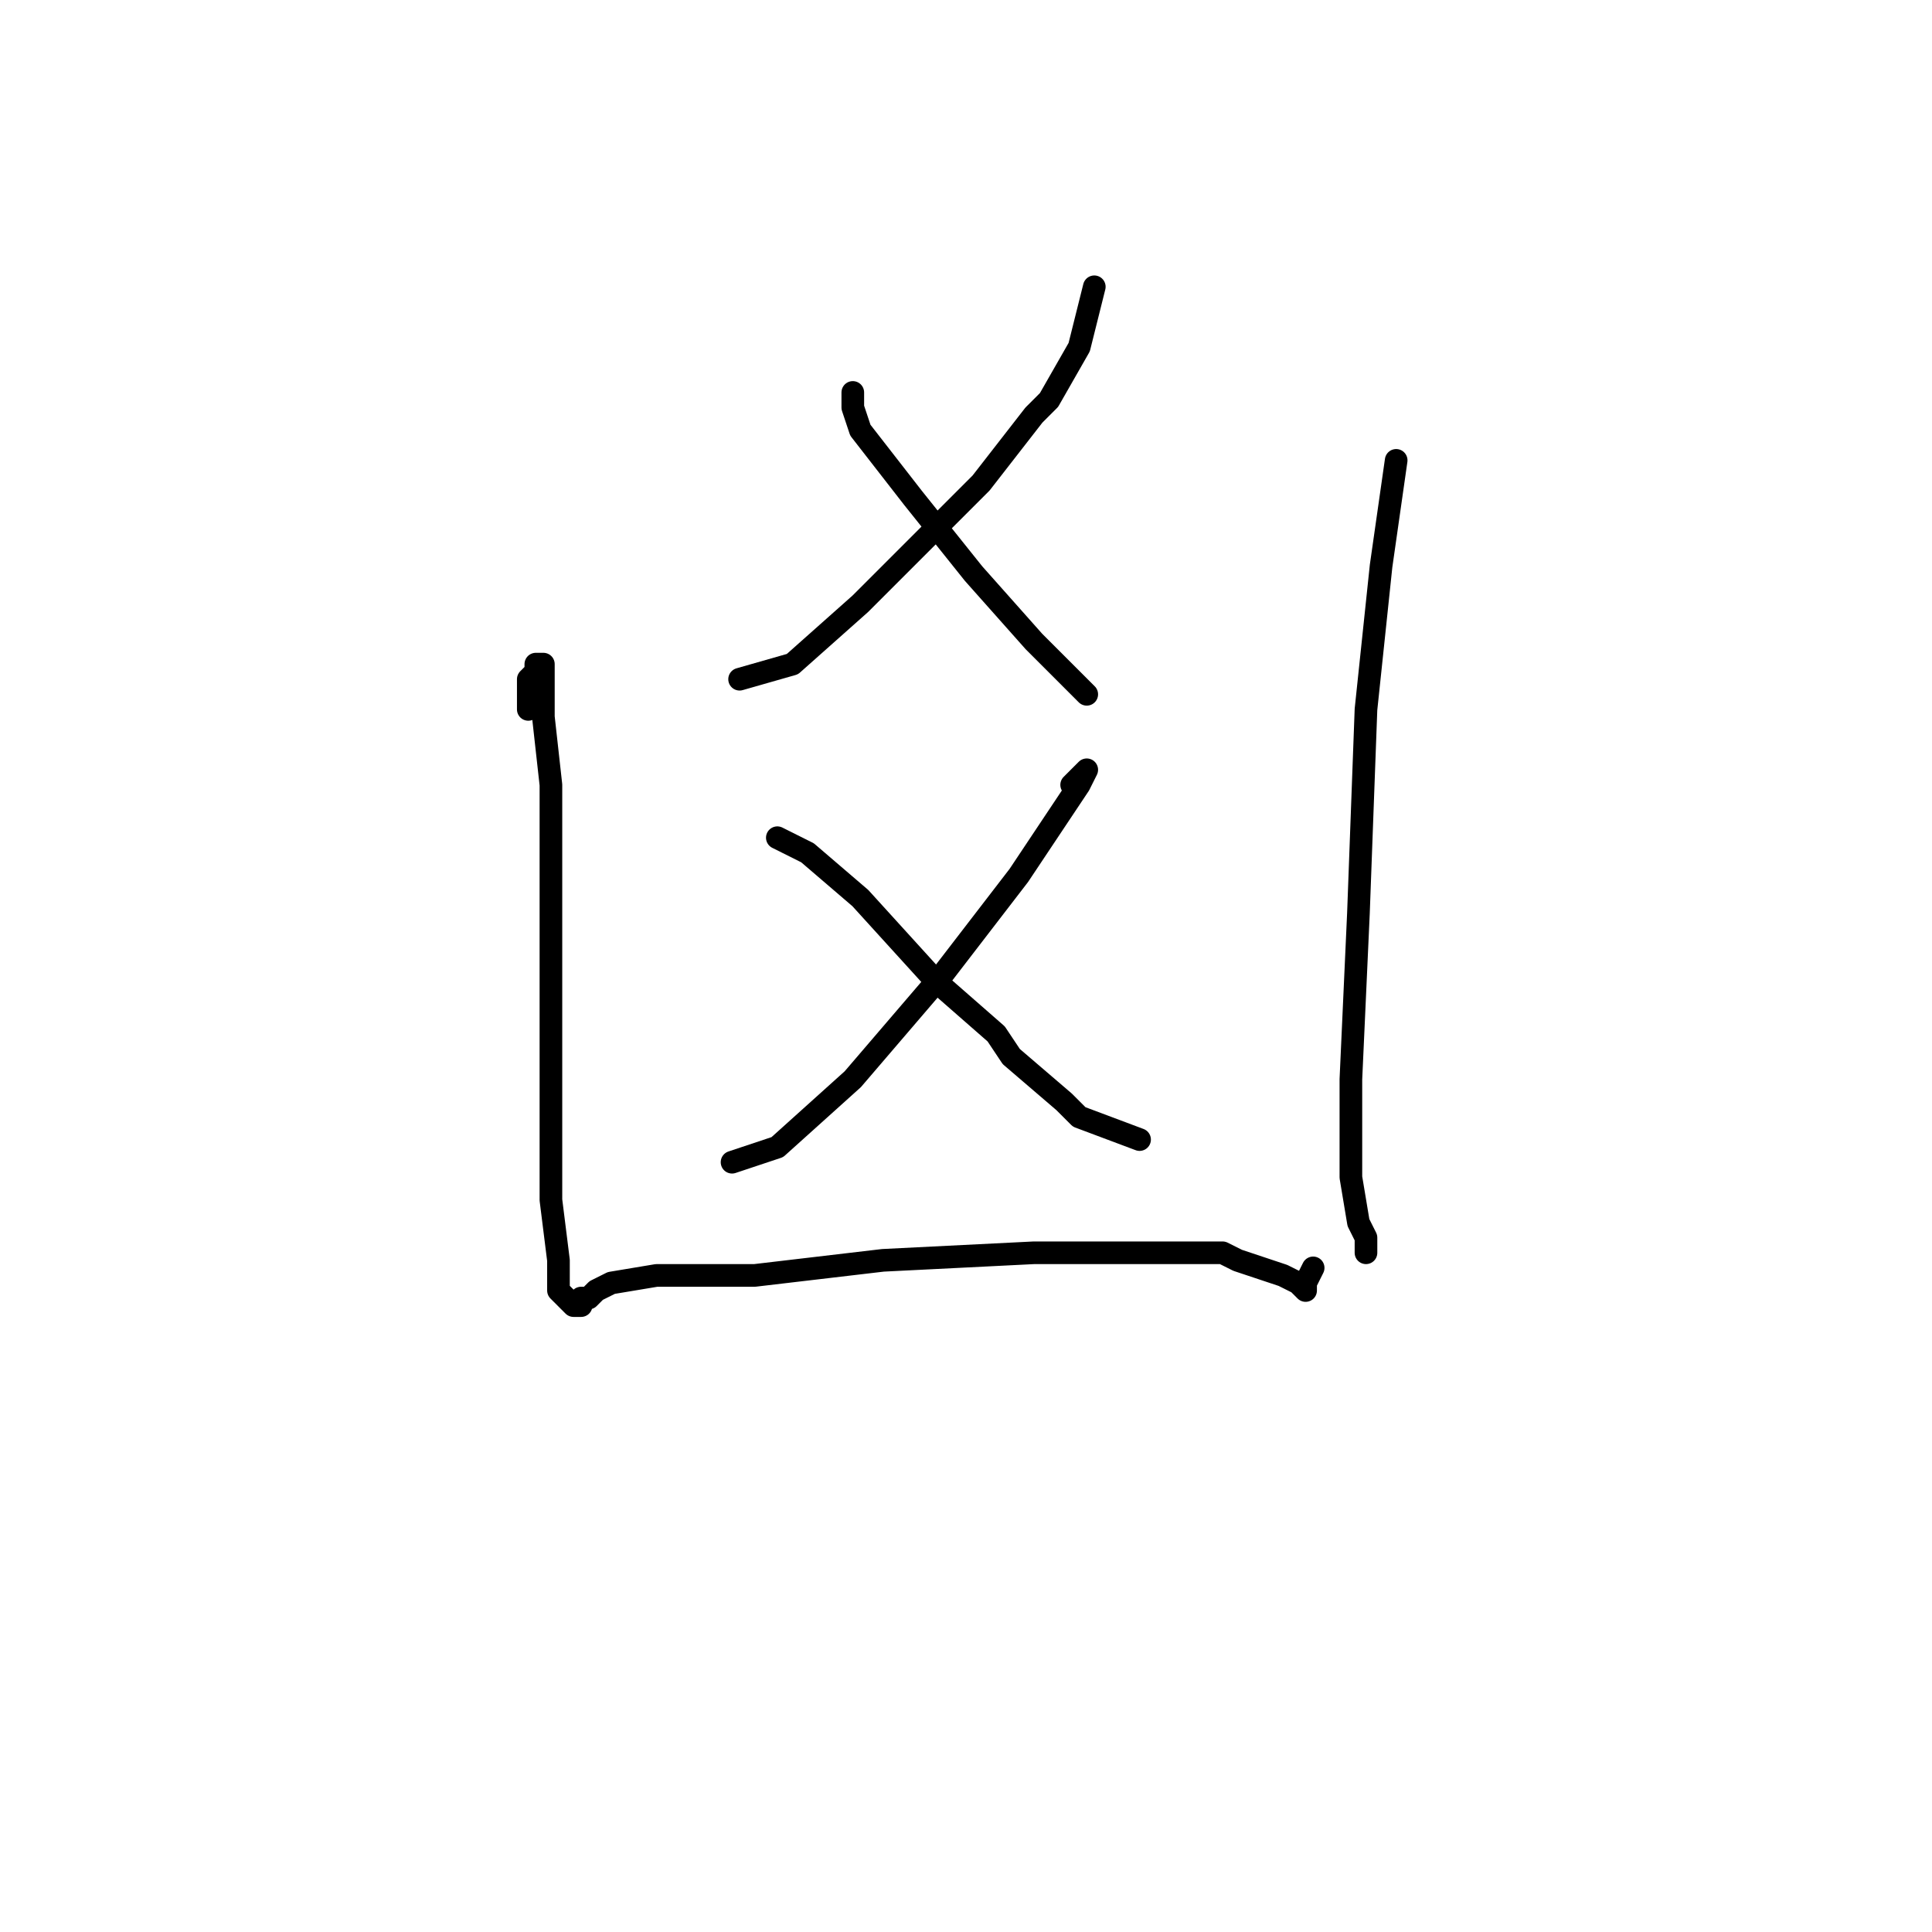 <?xml version="1.0" standalone="no"?>
    <svg width="256" height="256" xmlns="http://www.w3.org/2000/svg" version="1.1">
    <polyline stroke="black" stroke-width="3" stroke-linecap="round" fill="transparent" stroke-linejoin="round" points="145 38 144 42 143 46 139 53 137 55 130 64 127 67 114 80 105 88 98 90 98 90 " />
        <polyline stroke="black" stroke-width="3" stroke-linecap="round" fill="transparent" stroke-linejoin="round" points="113 52 113 53 113 54 114 57 121 66 129 76 137 85 143 91 144 92 144 92 " />
        <polyline stroke="black" stroke-width="3" stroke-linecap="round" fill="transparent" stroke-linejoin="round" points="142 104 143 103 144 102 143 104 135 116 125 129 113 143 103 152 97 154 97 154 " />
        <polyline stroke="black" stroke-width="3" stroke-linecap="round" fill="transparent" stroke-linejoin="round" points="103 111 105 112 107 113 114 119 124 130 132 137 134 140 141 146 143 148 151 151 151 151 " />
        <polyline stroke="black" stroke-width="3" stroke-linecap="round" fill="transparent" stroke-linejoin="round" points="70 94 70 92 70 90 71 89 71 88 72 88 72 89 72 93 72 95 73 104 73 108 73 127 73 145 73 159 74 167 74 171 75 172 76 173 77 173 77 172 78 172 79 171 81 170 87 169 100 169 117 167 137 166 150 166 153 166 162 166 164 167 170 169 172 170 173 171 173 170 174 168 174 168 " />
        <polyline stroke="black" stroke-width="3" stroke-linecap="round" fill="transparent" stroke-linejoin="round" points="185 61 184 68 183 75 181 94 180 121 179 143 179 154 179 156 180 162 181 164 181 166 181 166 " />
        </svg>